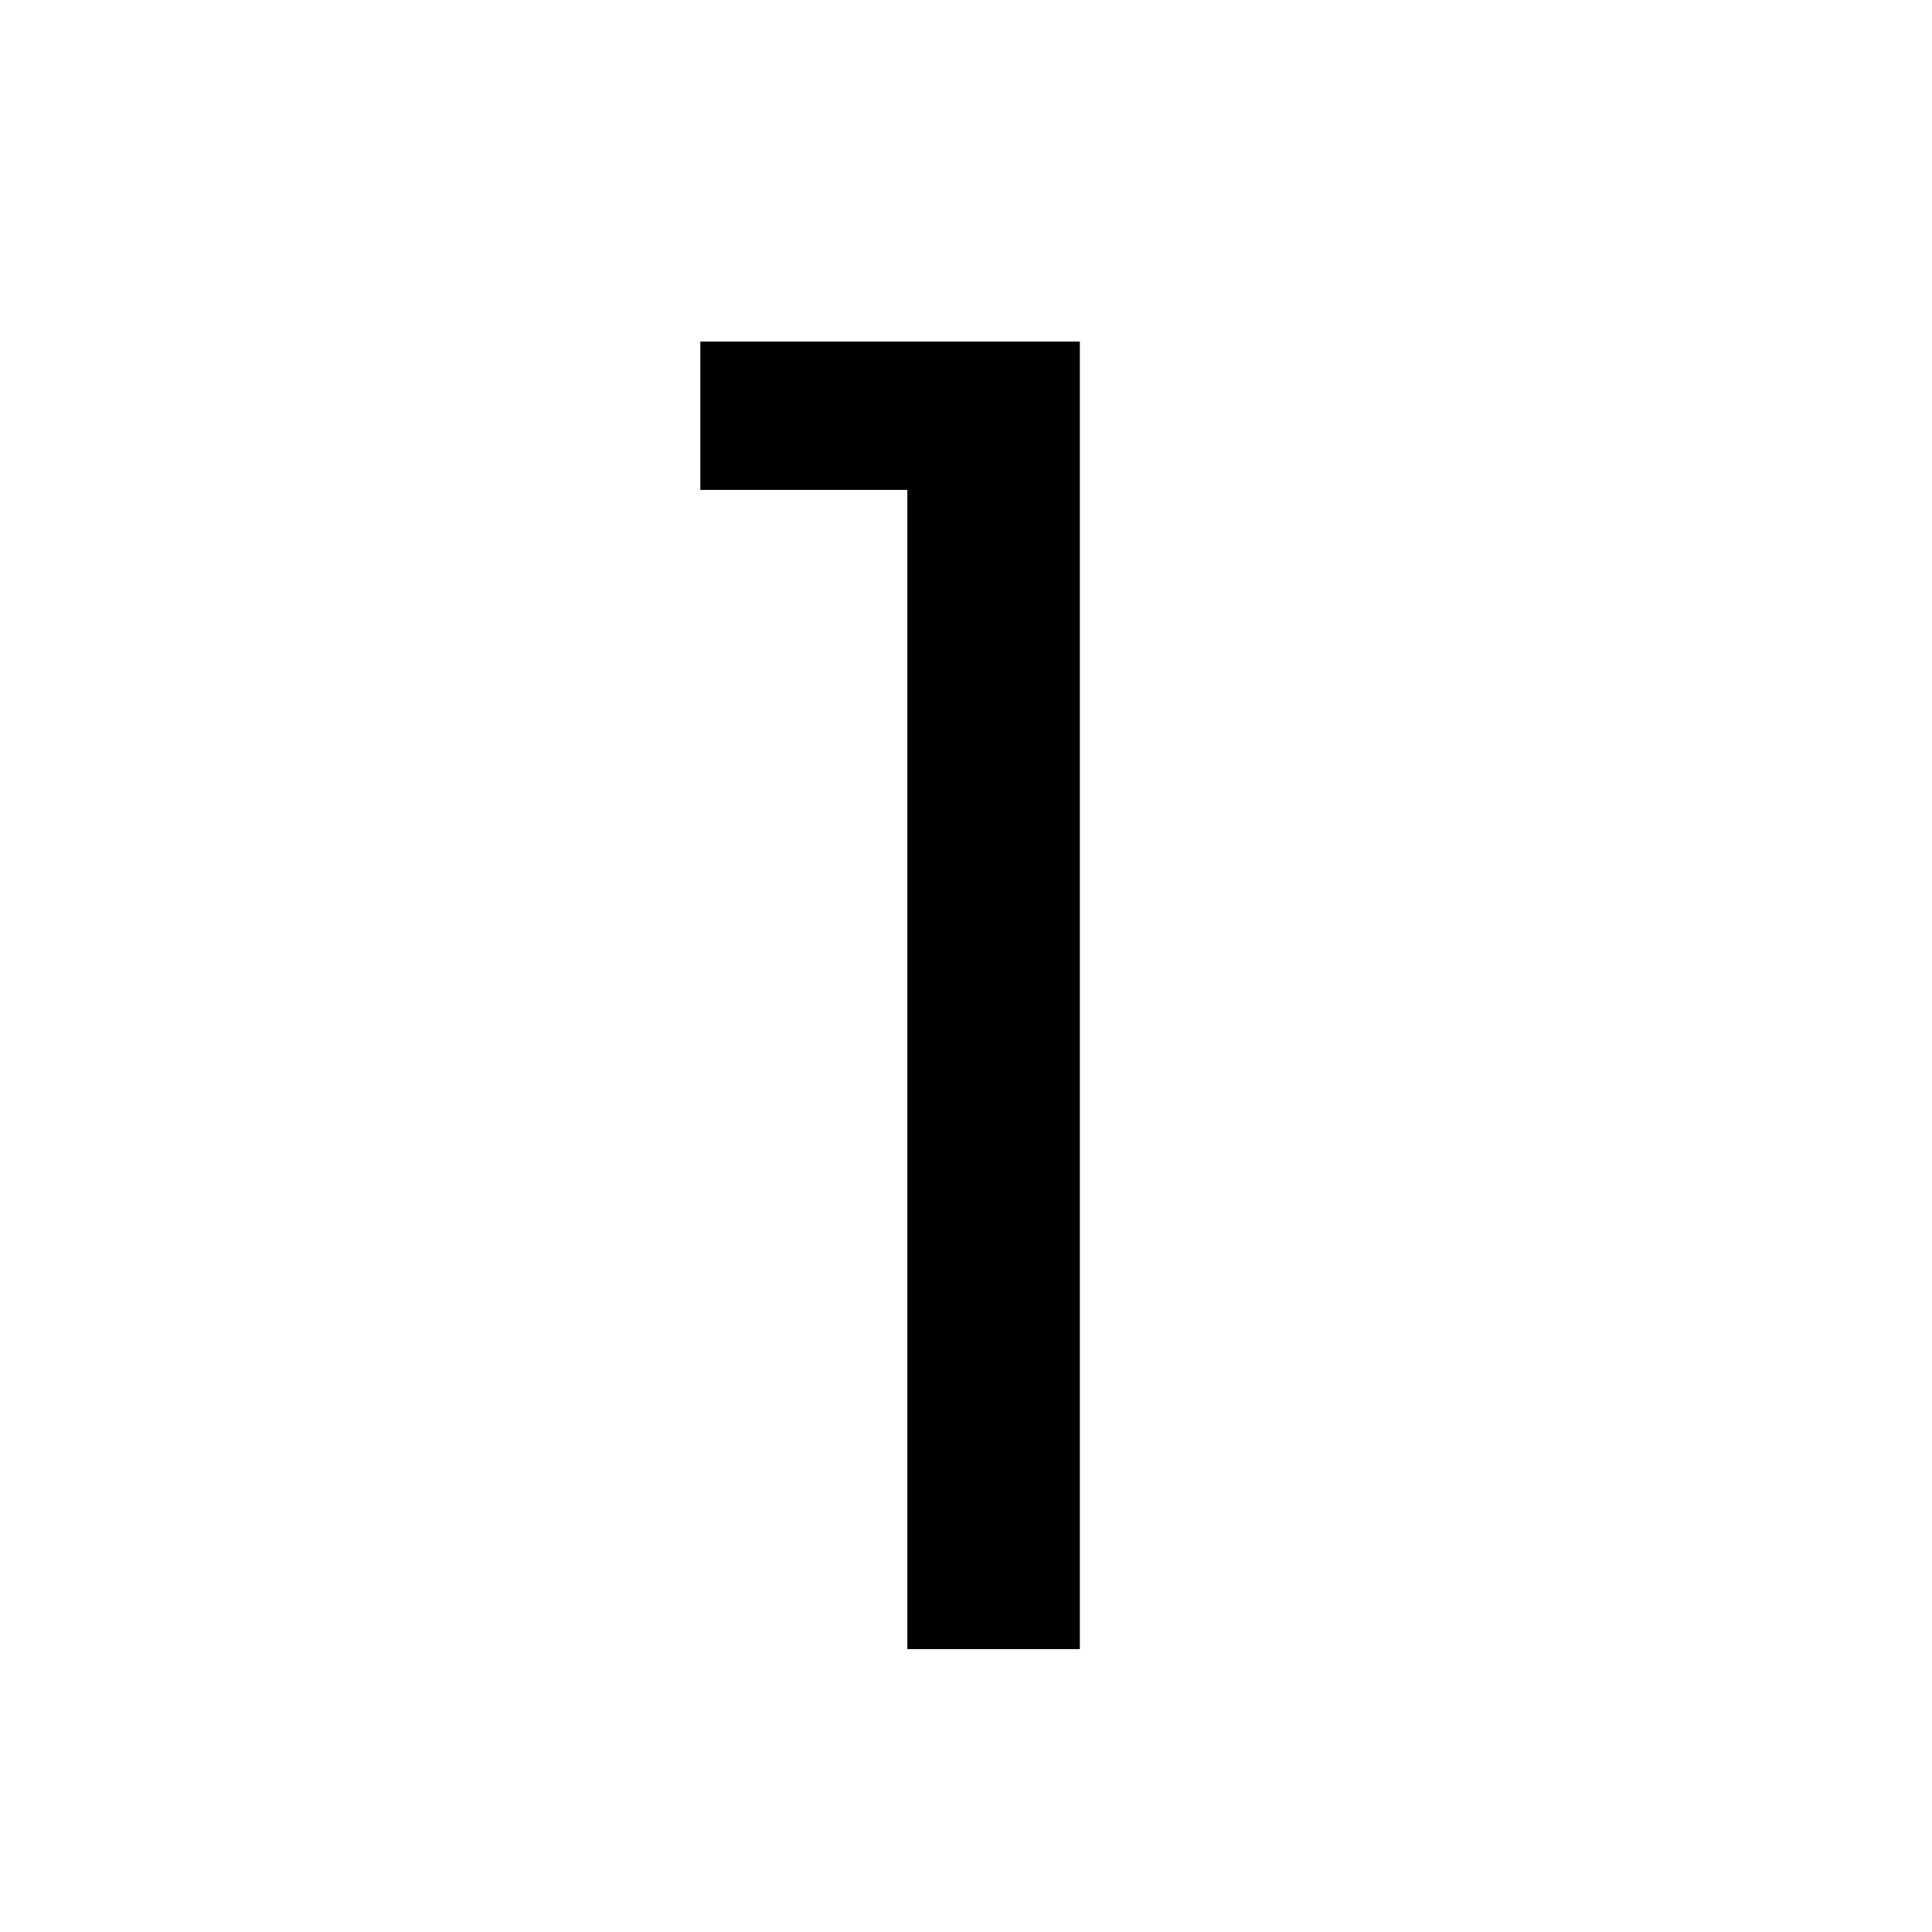<?xml version="1.0" encoding="utf-8"?>
<!-- Generator: Adobe Illustrator 24.0.3, SVG Export Plug-In . SVG Version: 6.00 Build 0)  -->
<svg version="1.1" id="Layer_1" xmlns="http://www.w3.org/2000/svg" xmlns:xlink="http://www.w3.org/1999/xlink" x="0px" y="0px"
	 viewBox="0 0 56 56" style="enable-background:new 0 0 56 56;" xml:space="preserve">
<style type="text/css">
	.st0{fill:#FFFFFF;fill-opacity:0;}
</style>
<title>search-icon</title>
<circle class="st0" cx="28" cy="28" r="28"/>
<polygon points="31.3,47.8 31.3,9.9 20.3,9.9 20.3,14.2 26.3,14.2 26.3,47.8 "/>
<rect x="-1554.9" y="-281.1" width="60.9" height="5.1"/>
<rect x="-1554.9" y="-257.4" width="60.9" height="5.1"/>
<rect x="-1554.9" y="-233.7" width="60.9" height="5.1"/>
<g>
	<path d="M-1431.4-328h-2.2l-0.6-1.6h-3.5l-0.6,1.6h-2.1l3.3-8.6h2.3L-1431.4-328z M-1437.1-331.3h2.2l-1.1-3.1L-1437.1-331.3z"/>
	<path d="M-1429.7-328.9l1-1.2c0.3,0.3,0.6,0.5,1,0.6s0.8,0.2,1.2,0.2c0.3,0,0.5,0,0.7-0.1s0.2-0.2,0.2-0.3c0-0.2-0.1-0.3-0.2-0.3
		c-0.2-0.1-0.5-0.1-0.9-0.2c-0.9-0.1-1.5-0.3-2-0.6c-0.4-0.3-0.7-0.7-0.7-1.3c0-0.4,0.1-0.8,0.4-1.1c0.2-0.3,0.6-0.6,1-0.8
		s0.9-0.3,1.4-0.3c0.6,0,1.2,0.1,1.7,0.3c0.5,0.2,0.9,0.4,1.2,0.7l-1,1.2c-0.2-0.2-0.5-0.4-0.9-0.6c-0.3-0.1-0.7-0.2-1-0.2
		s-0.5,0-0.6,0.1s-0.2,0.2-0.2,0.3c0,0.1,0.1,0.2,0.3,0.3c0.2,0.1,0.5,0.1,0.9,0.2c0.8,0.1,1.5,0.3,1.9,0.6c0.5,0.3,0.7,0.8,0.7,1.3
		c0,0.4-0.1,0.8-0.4,1.1c-0.2,0.3-0.6,0.6-1,0.7c-0.4,0.2-1,0.3-1.6,0.3s-1.2-0.1-1.7-0.3C-1428.9-328.3-1429.3-328.6-1429.7-328.9z
		"/>
	<path d="M-1418.2-329.4l1.4-1.4c0.2,0.2,0.4,0.5,0.7,0.6c0.3,0.2,0.6,0.3,0.9,0.4s0.7,0.1,1,0.1c0.5,0,0.9-0.1,1.2-0.2
		s0.4-0.4,0.4-0.6s-0.1-0.4-0.4-0.6s-0.8-0.3-1.5-0.4c-1.2-0.2-2-0.5-2.6-0.9s-0.8-1-0.8-1.7c0-0.5,0.2-1,0.5-1.4s0.7-0.7,1.3-1
		c0.5-0.2,1.1-0.4,1.8-0.4c0.8,0,1.5,0.1,2.2,0.4c0.6,0.3,1.1,0.7,1.6,1.2l-1.3,1.4c-0.3-0.4-0.6-0.7-1.1-0.9
		c-0.4-0.2-0.9-0.3-1.3-0.3s-0.8,0.1-1.1,0.2c-0.3,0.2-0.4,0.4-0.4,0.6c0,0.1,0.1,0.3,0.2,0.4s0.3,0.2,0.6,0.3
		c0.3,0.1,0.6,0.2,1.1,0.2c1.1,0.2,2,0.5,2.5,0.9c0.6,0.4,0.8,1.1,0.8,1.8c0,0.6-0.2,1-0.5,1.5c-0.3,0.4-0.8,0.7-1.3,0.9
		c-0.6,0.2-1.2,0.3-1.9,0.3c-0.9,0-1.6-0.1-2.3-0.4C-1417.2-328.6-1417.7-329-1418.2-329.4z"/>
	<path d="M-1402.8-330l1,1.2c-0.3,0.3-0.7,0.6-1.2,0.7c-0.5,0.2-1,0.3-1.6,0.3c-0.7,0-1.4-0.1-1.9-0.4c-0.6-0.3-1-0.7-1.3-1.1
		s-0.5-1.1-0.5-1.7s0.1-1.2,0.4-1.7s0.7-0.9,1.2-1.1c0.5-0.3,1.1-0.4,1.7-0.4s1.2,0.1,1.6,0.4c0.5,0.3,0.9,0.6,1.1,1.1
		s0.4,1,0.4,1.7v0.7h-4.4c0.1,0.4,0.3,0.7,0.6,0.8c0.3,0.2,0.7,0.3,1.1,0.3C-1403.8-329.4-1403.3-329.6-1402.8-330z M-1405-332.8
		c-0.3,0-0.6,0.1-0.8,0.3c-0.2,0.2-0.4,0.5-0.5,0.8h2.5c-0.1-0.4-0.2-0.6-0.4-0.8S-1404.7-332.8-1405-332.8z"/>
	<path d="M-1394.2-330l1,1.2c-0.3,0.3-0.7,0.6-1.2,0.7c-0.5,0.2-1,0.3-1.6,0.3c-0.7,0-1.4-0.1-1.9-0.4c-0.6-0.3-1-0.7-1.3-1.1
		s-0.5-1.1-0.5-1.7s0.1-1.2,0.4-1.7s0.7-0.9,1.2-1.1c0.5-0.3,1.1-0.4,1.7-0.4s1.2,0.1,1.6,0.4c0.5,0.3,0.9,0.6,1.1,1.1
		s0.4,1,0.4,1.7v0.7h-4.4c0.1,0.4,0.3,0.7,0.6,0.8c0.3,0.2,0.7,0.3,1.1,0.3C-1395.3-329.4-1394.7-329.6-1394.2-330z M-1396.4-332.8
		c-0.3,0-0.6,0.1-0.8,0.3c-0.2,0.2-0.4,0.5-0.5,0.8h2.5c-0.1-0.4-0.2-0.6-0.4-0.8S-1396.1-332.8-1396.4-332.8z"/>
	<path d="M-1384.8-328h-2v-3.5c0-0.4-0.1-0.7-0.3-0.8s-0.4-0.3-0.7-0.3c-0.3,0-0.6,0.1-0.8,0.4s-0.4,0.6-0.4,1.2v3.1h-2v-6.1h2v1
		c0.1-0.3,0.3-0.6,0.5-0.7c0.2-0.2,0.4-0.3,0.7-0.3s0.5-0.1,0.7-0.1c0.7,0,1.3,0.2,1.7,0.7s0.6,1.1,0.6,1.9L-1384.8-328L-1384.8-328
		z"/>
	<path d="M-1374.3-327.8c-0.7,0-1.3-0.1-1.9-0.3c-0.6-0.2-1.1-0.5-1.5-0.9s-0.7-0.9-1-1.4c-0.2-0.5-0.3-1.1-0.3-1.8s0.1-1.2,0.3-1.8
		c0.2-0.5,0.6-1,1-1.4s0.9-0.7,1.5-0.9c0.6-0.2,1.2-0.3,1.9-0.3s1.3,0.1,1.9,0.3c0.6,0.2,1.1,0.5,1.5,0.9s0.7,0.9,1,1.4
		s0.3,1.1,0.3,1.8s-0.1,1.2-0.3,1.8s-0.6,1-1,1.4s-0.9,0.7-1.5,0.9S-1373.6-327.8-1374.3-327.8z M-1374.3-329.6
		c0.5,0,0.9-0.1,1.3-0.3c0.4-0.2,0.7-0.5,0.9-0.9c0.2-0.4,0.3-0.9,0.3-1.4s-0.1-1-0.3-1.4c-0.2-0.4-0.5-0.7-0.9-0.9
		c-0.4-0.2-0.8-0.3-1.3-0.3s-0.9,0.1-1.3,0.3s-0.7,0.5-0.9,0.9c-0.2,0.4-0.3,0.9-0.3,1.4s0.1,1,0.3,1.4c0.2,0.4,0.5,0.7,0.9,0.9
		S-1374.7-329.6-1374.3-329.6z"/>
	<path d="M-1361-328h-2v-3.5c0-0.4-0.1-0.7-0.3-0.8s-0.4-0.3-0.7-0.3c-0.3,0-0.6,0.1-0.8,0.4s-0.4,0.6-0.4,1.2v3.1h-2v-6.1h2v1
		c0.1-0.3,0.3-0.6,0.5-0.7c0.2-0.2,0.4-0.3,0.7-0.3s0.5-0.1,0.7-0.1c0.7,0,1.3,0.2,1.7,0.7s0.6,1.1,0.6,1.9L-1361-328L-1361-328z"/>
</g>
</svg>
